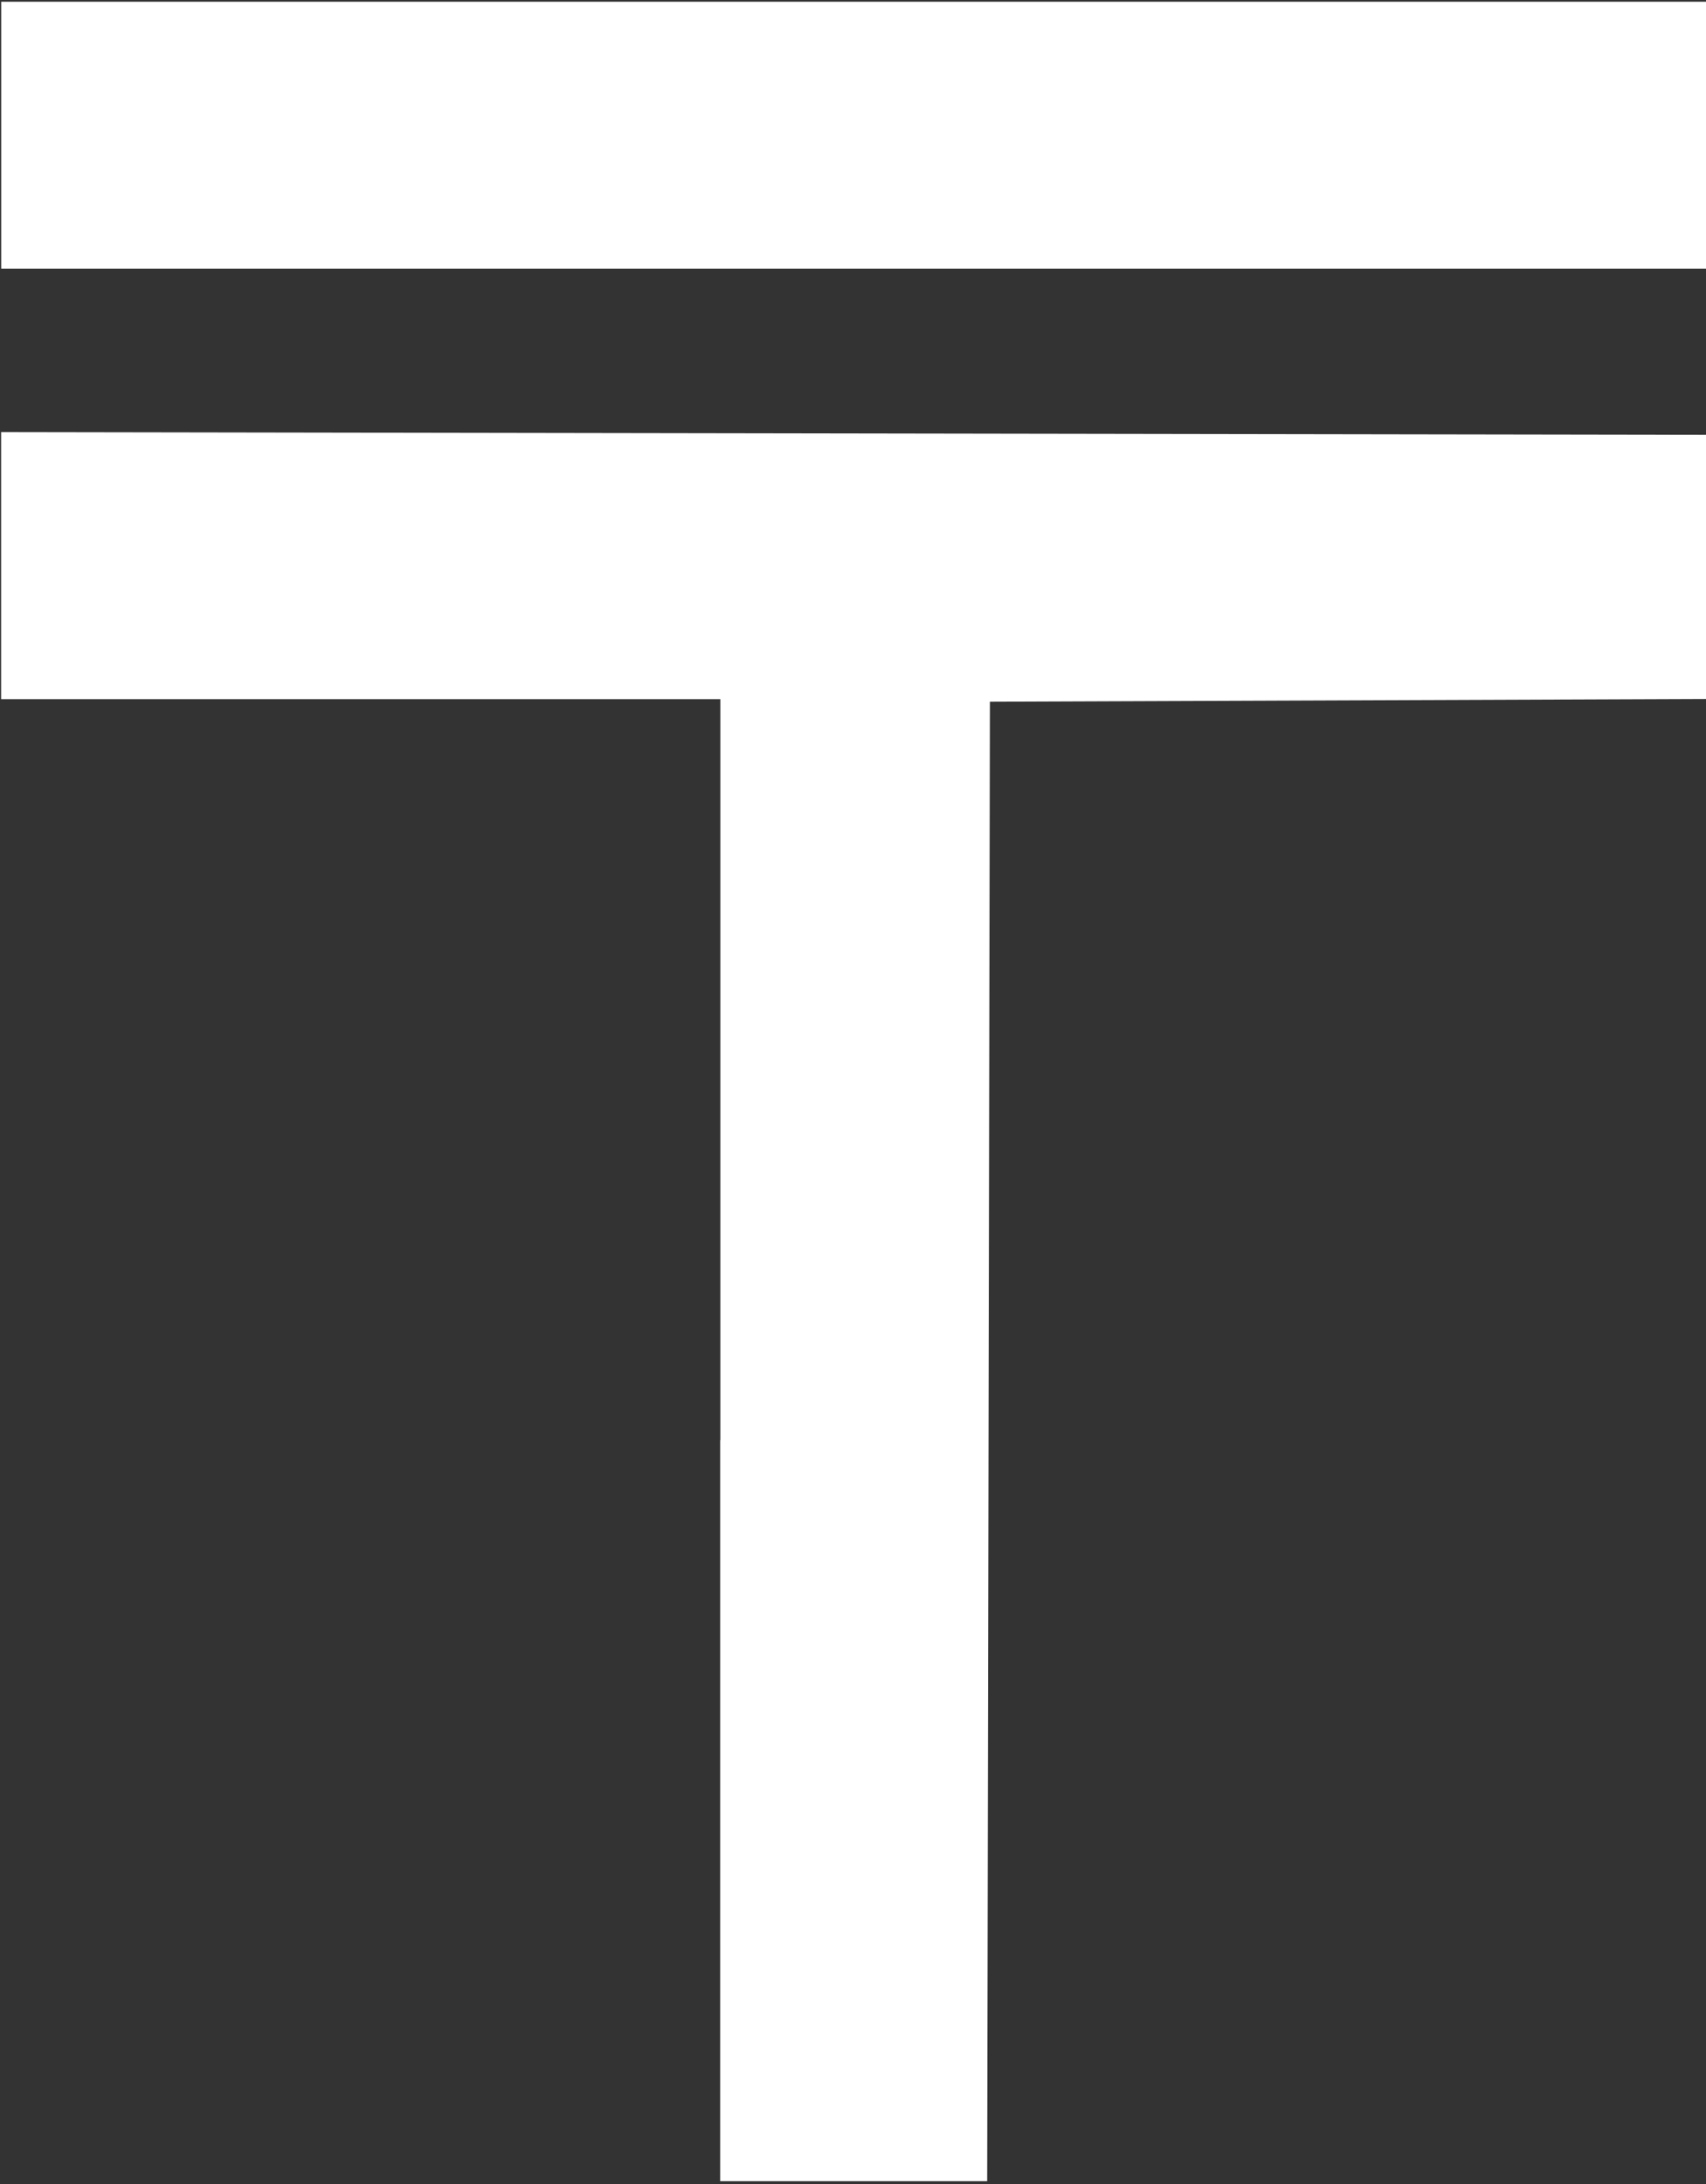 <?xml version="1.0" encoding="UTF-8" standalone="no"?>
<!-- Created with Inkscape (http://www.inkscape.org/) -->

<svg
   xmlns:dc="http://purl.org/dc/elements/1.1/"
   xmlns:cc="http://creativecommons.org/ns#"
   xmlns:rdf="http://www.w3.org/1999/02/22-rdf-syntax-ns#"
   xmlns:svg="http://www.w3.org/2000/svg"
   xmlns="http://www.w3.org/2000/svg"
   xmlns:sodipodi="http://sodipodi.sourceforge.net/DTD/sodipodi-0.dtd"
   xmlns:inkscape="http://www.inkscape.org/namespaces/inkscape"
   width="20"
   height="25.6"
   viewBox="0 0 20 25.6"
   id="svg2"
   version="1.1"
   inkscape:version="0.91 r13725"
   sodipodi:docname="kzt.svg">
  <rect x="0" y="0" width="20" height="25.6" fill="#333333" stroke="none"/>
  <defs
     id="defs4" />
  <sodipodi:namedview
     id="base"
     pagecolor="#ffffff"
     bordercolor="#666666"
     borderopacity="1.0"
     inkscape:pageopacity="0.0"
     inkscape:pageshadow="2"
     inkscape:zoom="31.678384"
     inkscape:cx="17.930211"
     inkscape:cy="17.363221"
     inkscape:document-units="px"
     inkscape:current-layer="layer1"
     showgrid="false"
     units="px"
     inkscape:window-width="1920"
     inkscape:window-height="1018"
     inkscape:window-x="-8"
     inkscape:window-y="-8"
     inkscape:window-maximized="1" />
  <g
     inkscape:label="Layer 1"
     inkscape:groupmode="layer"
     id="layer1"
     transform="translate(0,-1026.762)">
    <path
       style="fill:#ffffff"
       d="m 8.445,1043.644 0,-8.687 -4.216,0 -4.216,0 0,-1.565 0,-1.565 10.012,0.016 10.012,0.016 0.017,1.548 0.017,1.548 -4.233,0.016 -4.233,0.016 -0.016,8.671 -0.016,8.671 -1.565,0 -1.565,0 0,-8.687 z m -8.431,-15.297 0,-1.565 10.028,0 10.028,0 0,1.565 0,1.565 -10.028,0 -10.028,0 0,-1.565 z"
       id="path4149"
       inkscape:connector-curvature="0" />
  </g>
</svg>
